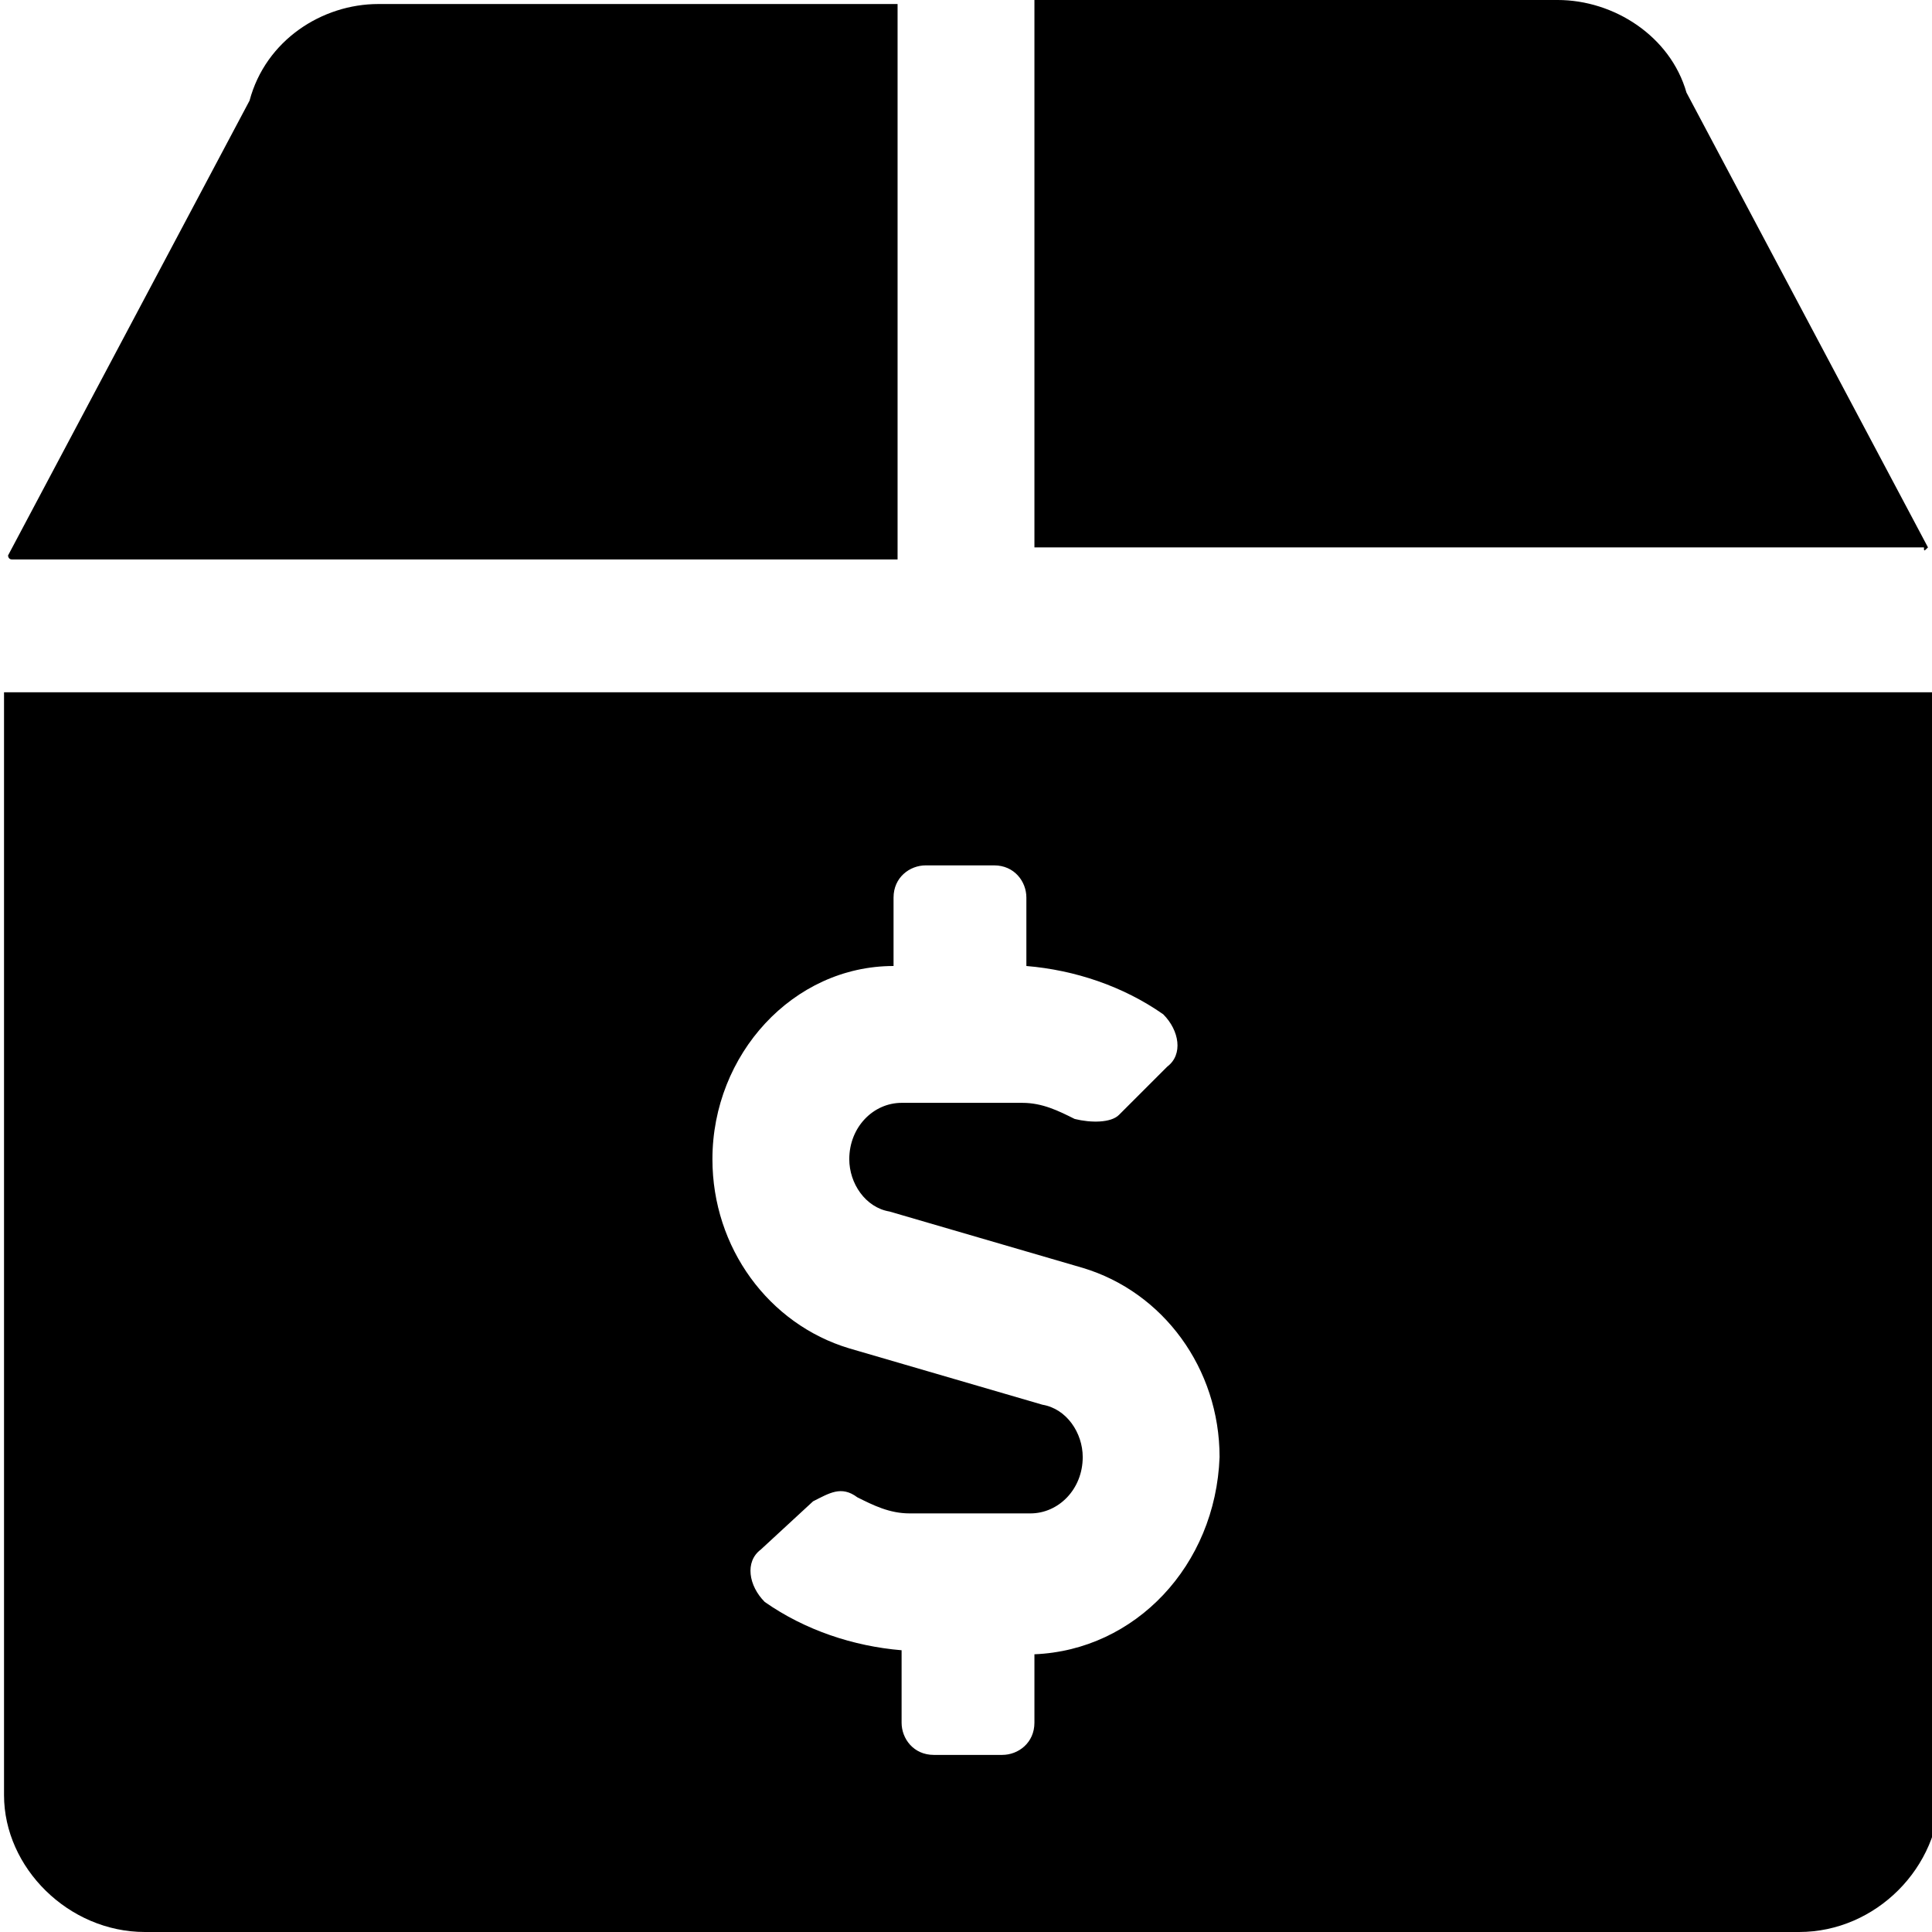 <svg enable-background="new 0 0 48 48" viewBox="0 0 48 48" xmlns="http://www.w3.org/2000/svg"><path d="m47.9 13.6-6-11.3c-.4-1.4-1.8-2.3-3.2-2.3h-13v13.6h22.1c0 .1 0 .1.1 0zm-25.6.1v-13.6h-12.9c-1.4 0-2.8.9-3.2 2.4l-6 11.3s0 .1.1.1h22zm-22.2 3.5v27.4c0 1.8 1.6 3.4 3.5 3.4h41.1c1.9 0 3.5-1.6 3.5-3.5v-27.3zm25.6 23.9v1.7c0 .5-.4.8-.8.8h-1.7c-.5 0-.8-.4-.8-.8v-1.8c-1.2-.1-2.4-.5-3.4-1.2-.4-.4-.5-1-.1-1.3l1.3-1.2c.4-.2.7-.4 1.1-.1.4.2.8.4 1.3.4h3c.7 0 1.3-.6 1.3-1.4 0-.6-.4-1.2-1-1.3l-4.8-1.4c-2-.6-3.4-2.5-3.4-4.7 0-2.6 2-4.8 4.5-4.8v-1.7c0-.5.4-.8.8-.8h1.7c.5 0 .8.4.8.8v1.7c1.2.1 2.4.5 3.4 1.2.4.4.5 1 .1 1.3l-1.2 1.2c-.2.2-.7.2-1.1.1-.4-.2-.8-.4-1.3-.4h-3c-.7 0-1.3.6-1.3 1.4 0 .6.4 1.2 1 1.3l4.8 1.4c2 .6 3.4 2.5 3.4 4.7-.1 2.7-2.1 4.8-4.6 4.9z"/></svg>